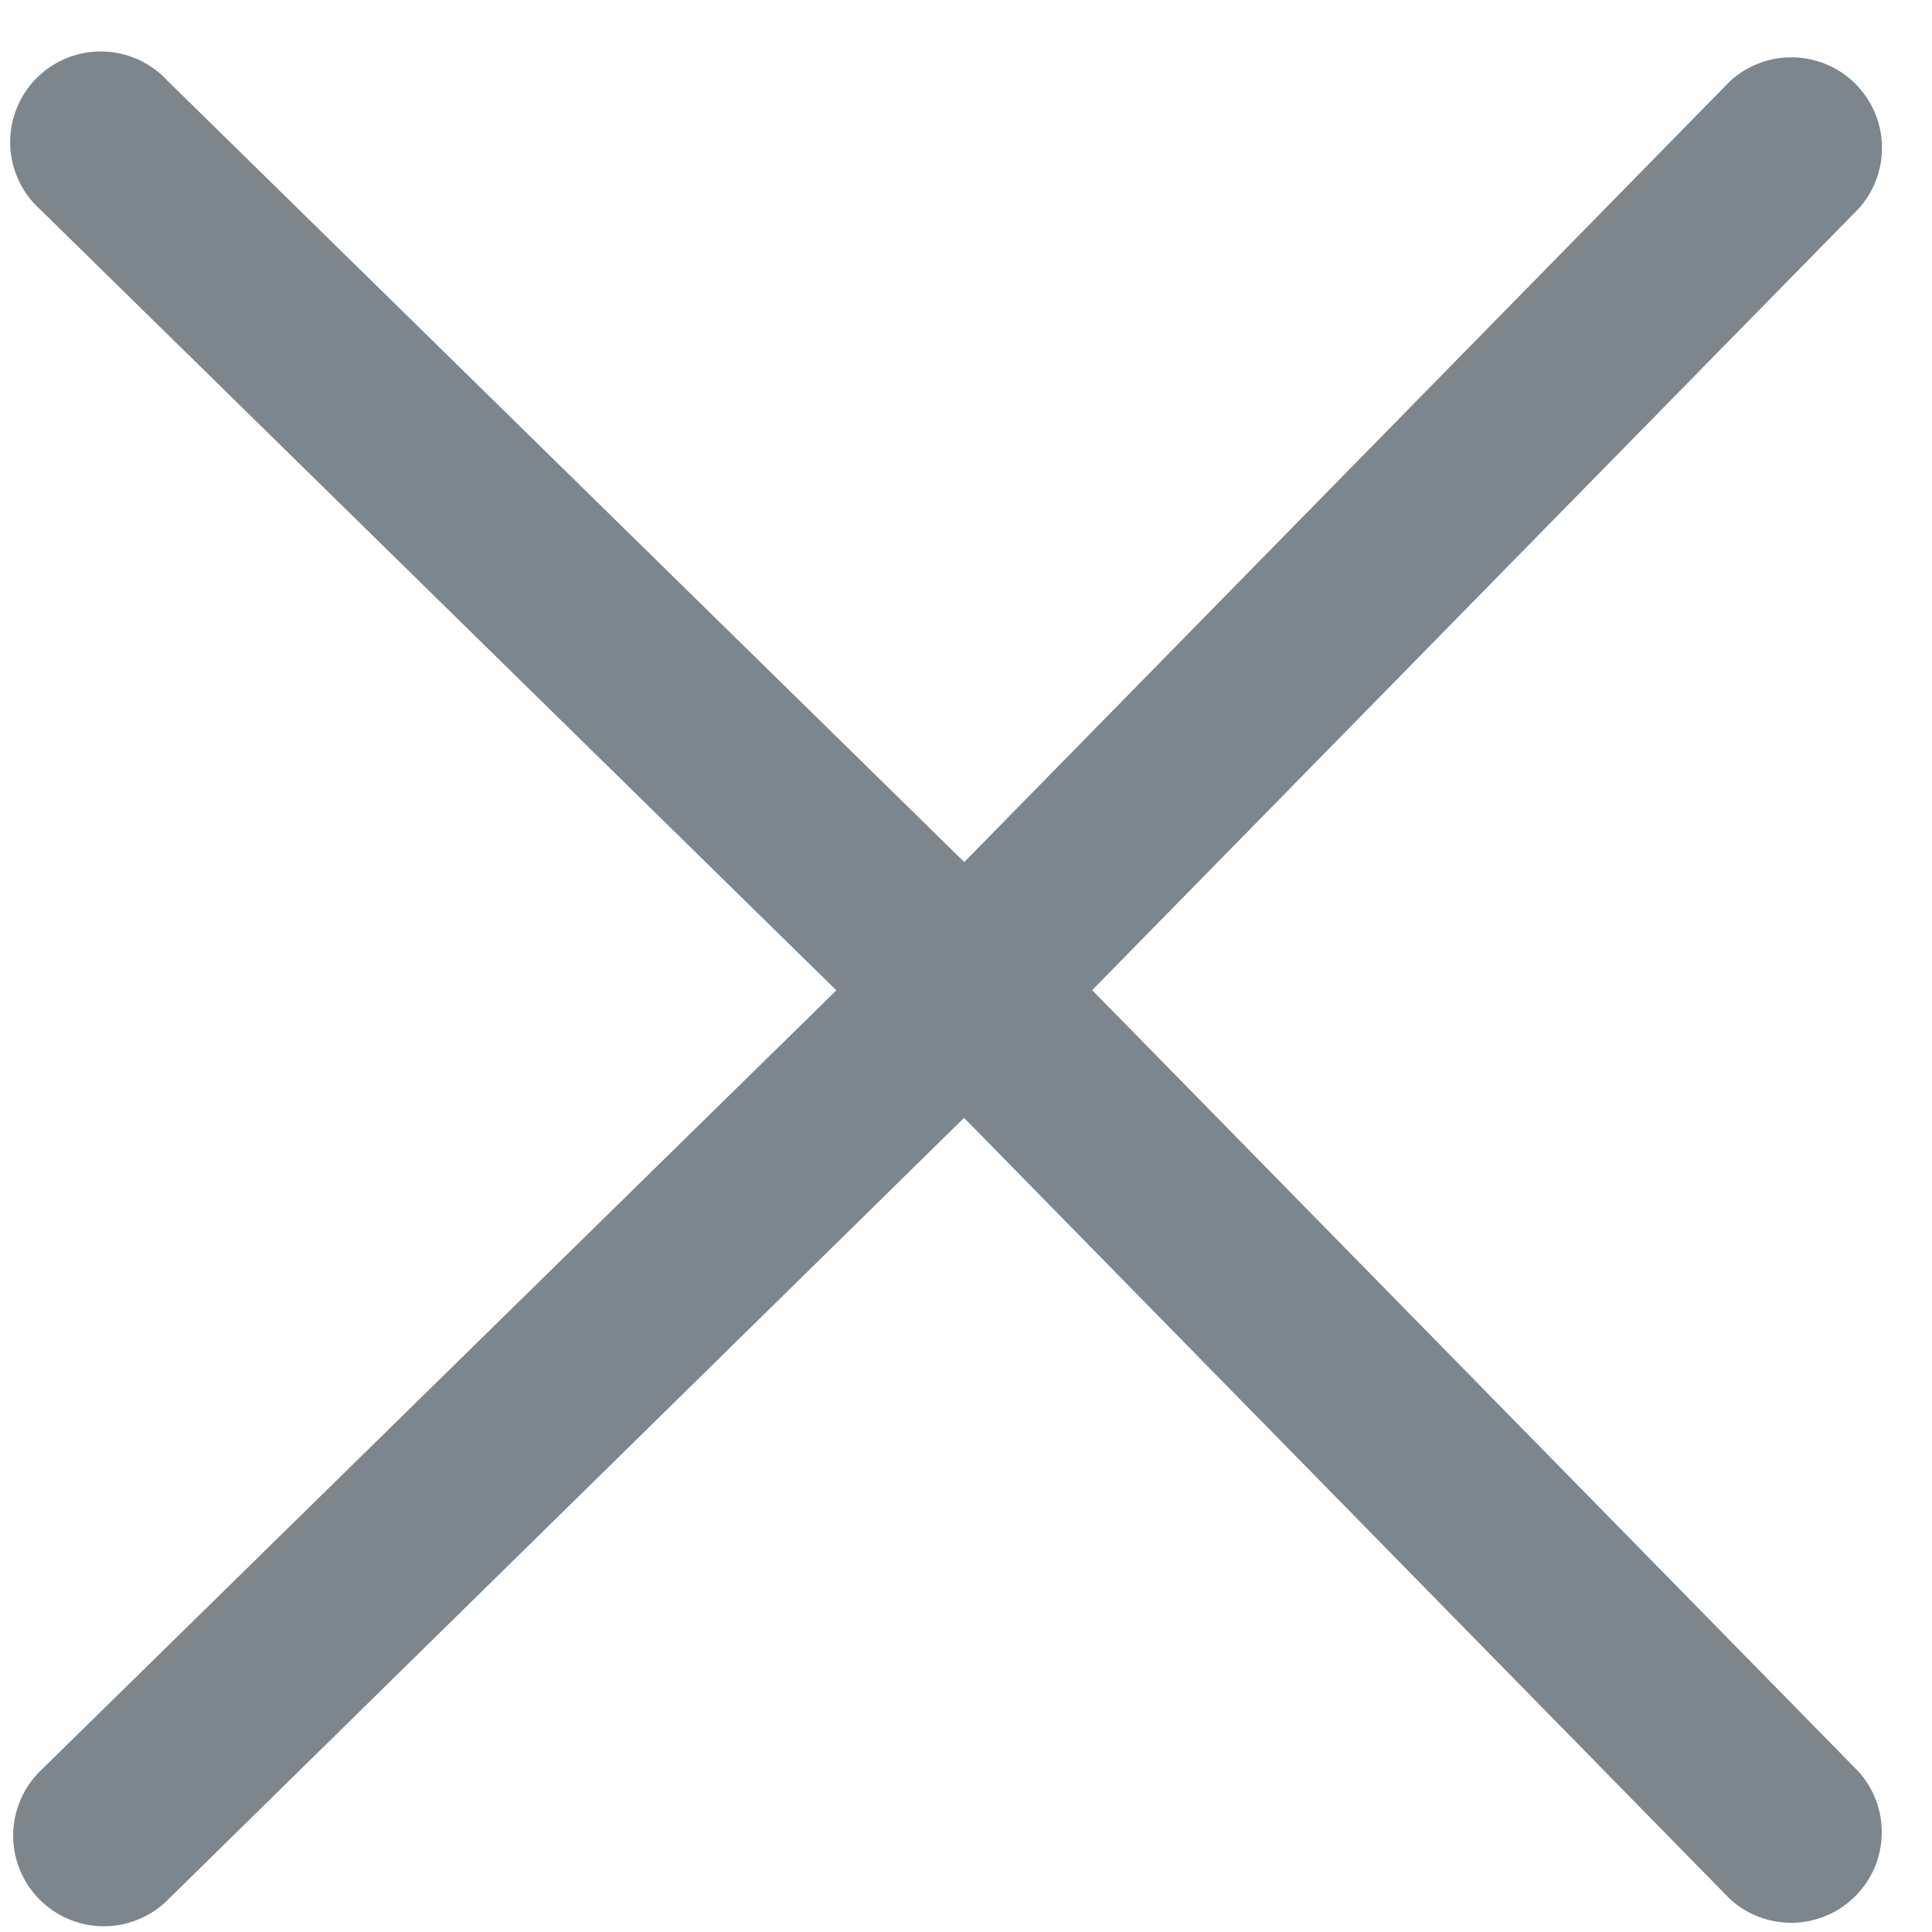 <svg xmlns="http://www.w3.org/2000/svg" width="10" height="10" viewBox="0 0 10 10">
    <path fill="#7C868C" fill-rule="evenodd" d="M5.653 5.125l3.969-4.047a.469.469 0 0 0-.669-.656l-3.962 4.04L.866.417a.469.469 0 1 0-.657.668l4.12 4.041-4.12 4.04a.469.469 0 0 0 .657.67L4.99 5.786l3.962 4.041a.469.469 0 0 0 .669-.656L5.653 5.125z"/>
</svg>
